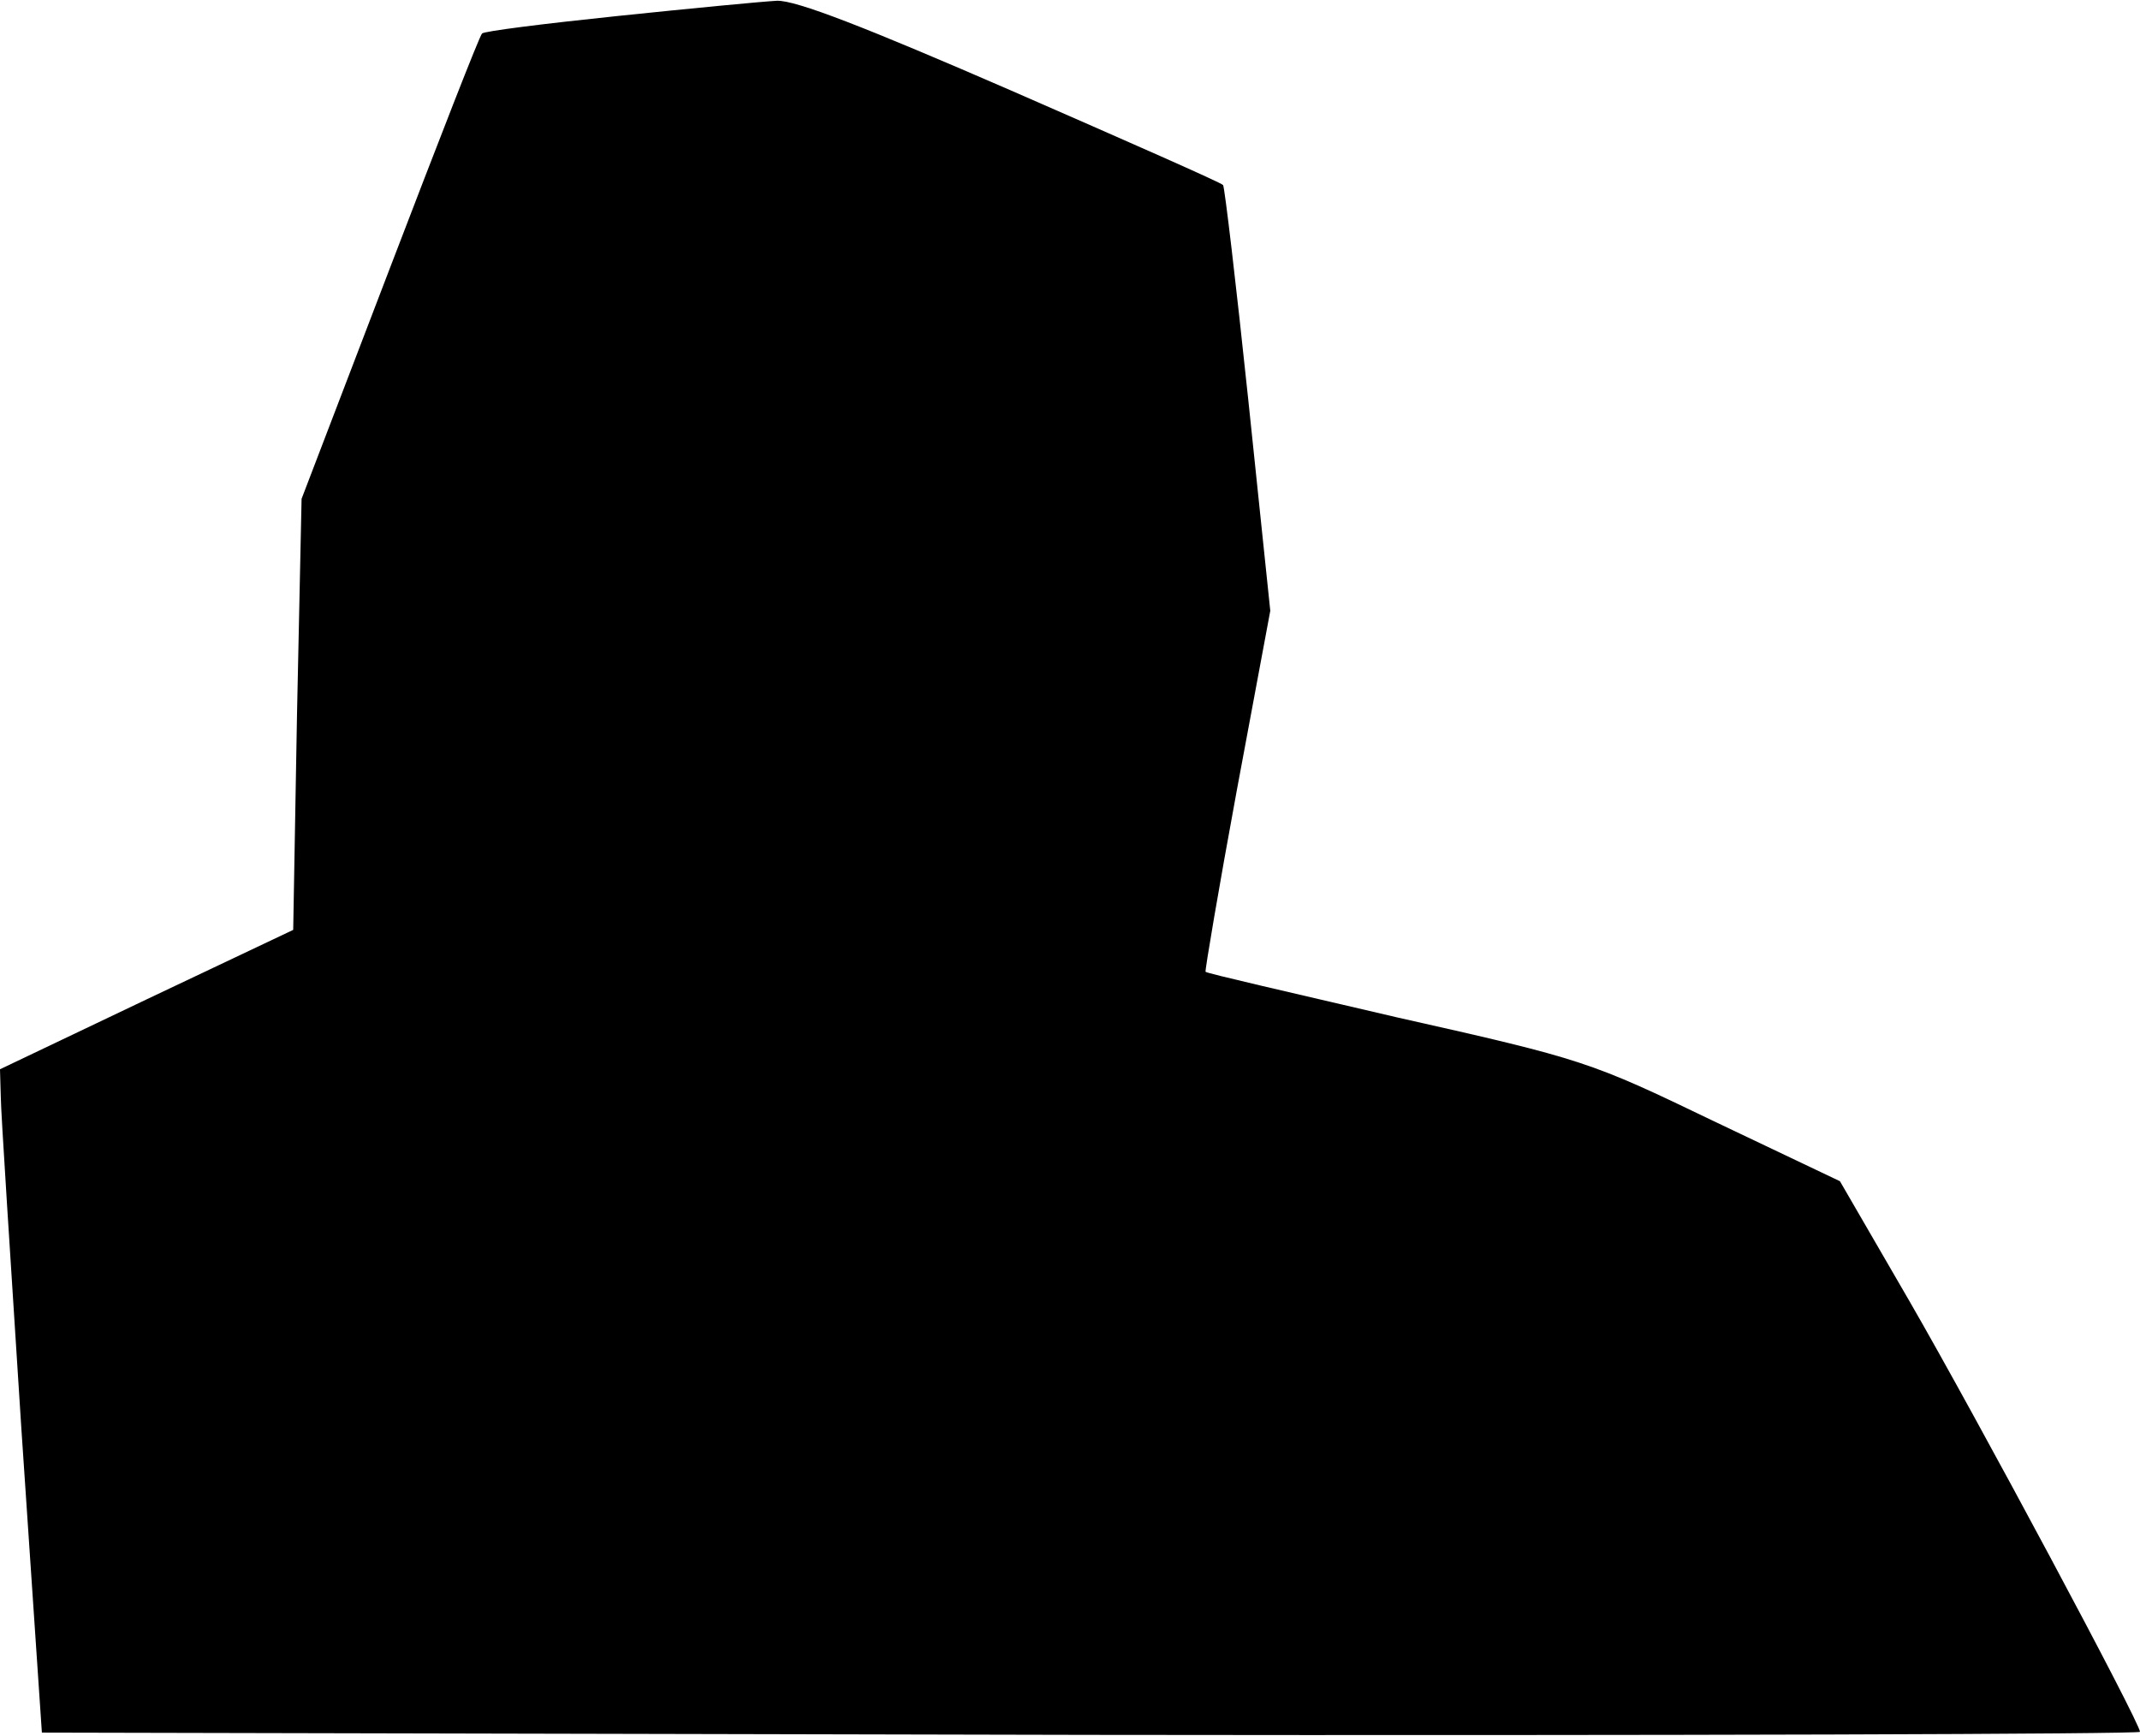 <?xml version="1.0" standalone="no"?>
<!DOCTYPE svg PUBLIC "-//W3C//DTD SVG 20010904//EN"
 "http://www.w3.org/TR/2001/REC-SVG-20010904/DTD/svg10.dtd">
<svg version="1.0" xmlns="http://www.w3.org/2000/svg"
 width="281pt" height="228pt" viewBox="0 0 281 228"
 preserveAspectRatio="xMidYMid meet">
<g transform="translate(0,228) scale(0.1,-0.1)"
fill="#000000" stroke="none">
<path fill="#000000" stroke="none" d="M811 2259 c-96 -10 -176 -20 -178 -23
-3 -2 -57 -141 -121 -308 l-116 -303 -6 -283 -5 -283 -192 -91 -193 -92 1 -35
c0 -20 13 -216 27 -436 l27 -400 1378 -3 c757 -1 1377 1 1377 4 0 12 -214 412
-303 566 l-91 157 -166 79 c-162 78 -170 81 -415 136 -137 32 -251 58 -252 60
-1 1 17 108 41 238 l44 236 -29 278 c-16 152 -31 279 -33 281 -2 3 -127 58
-278 124 -191 83 -283 119 -308 118 -19 -1 -113 -10 -209 -20z"/>
</g>
</svg>
